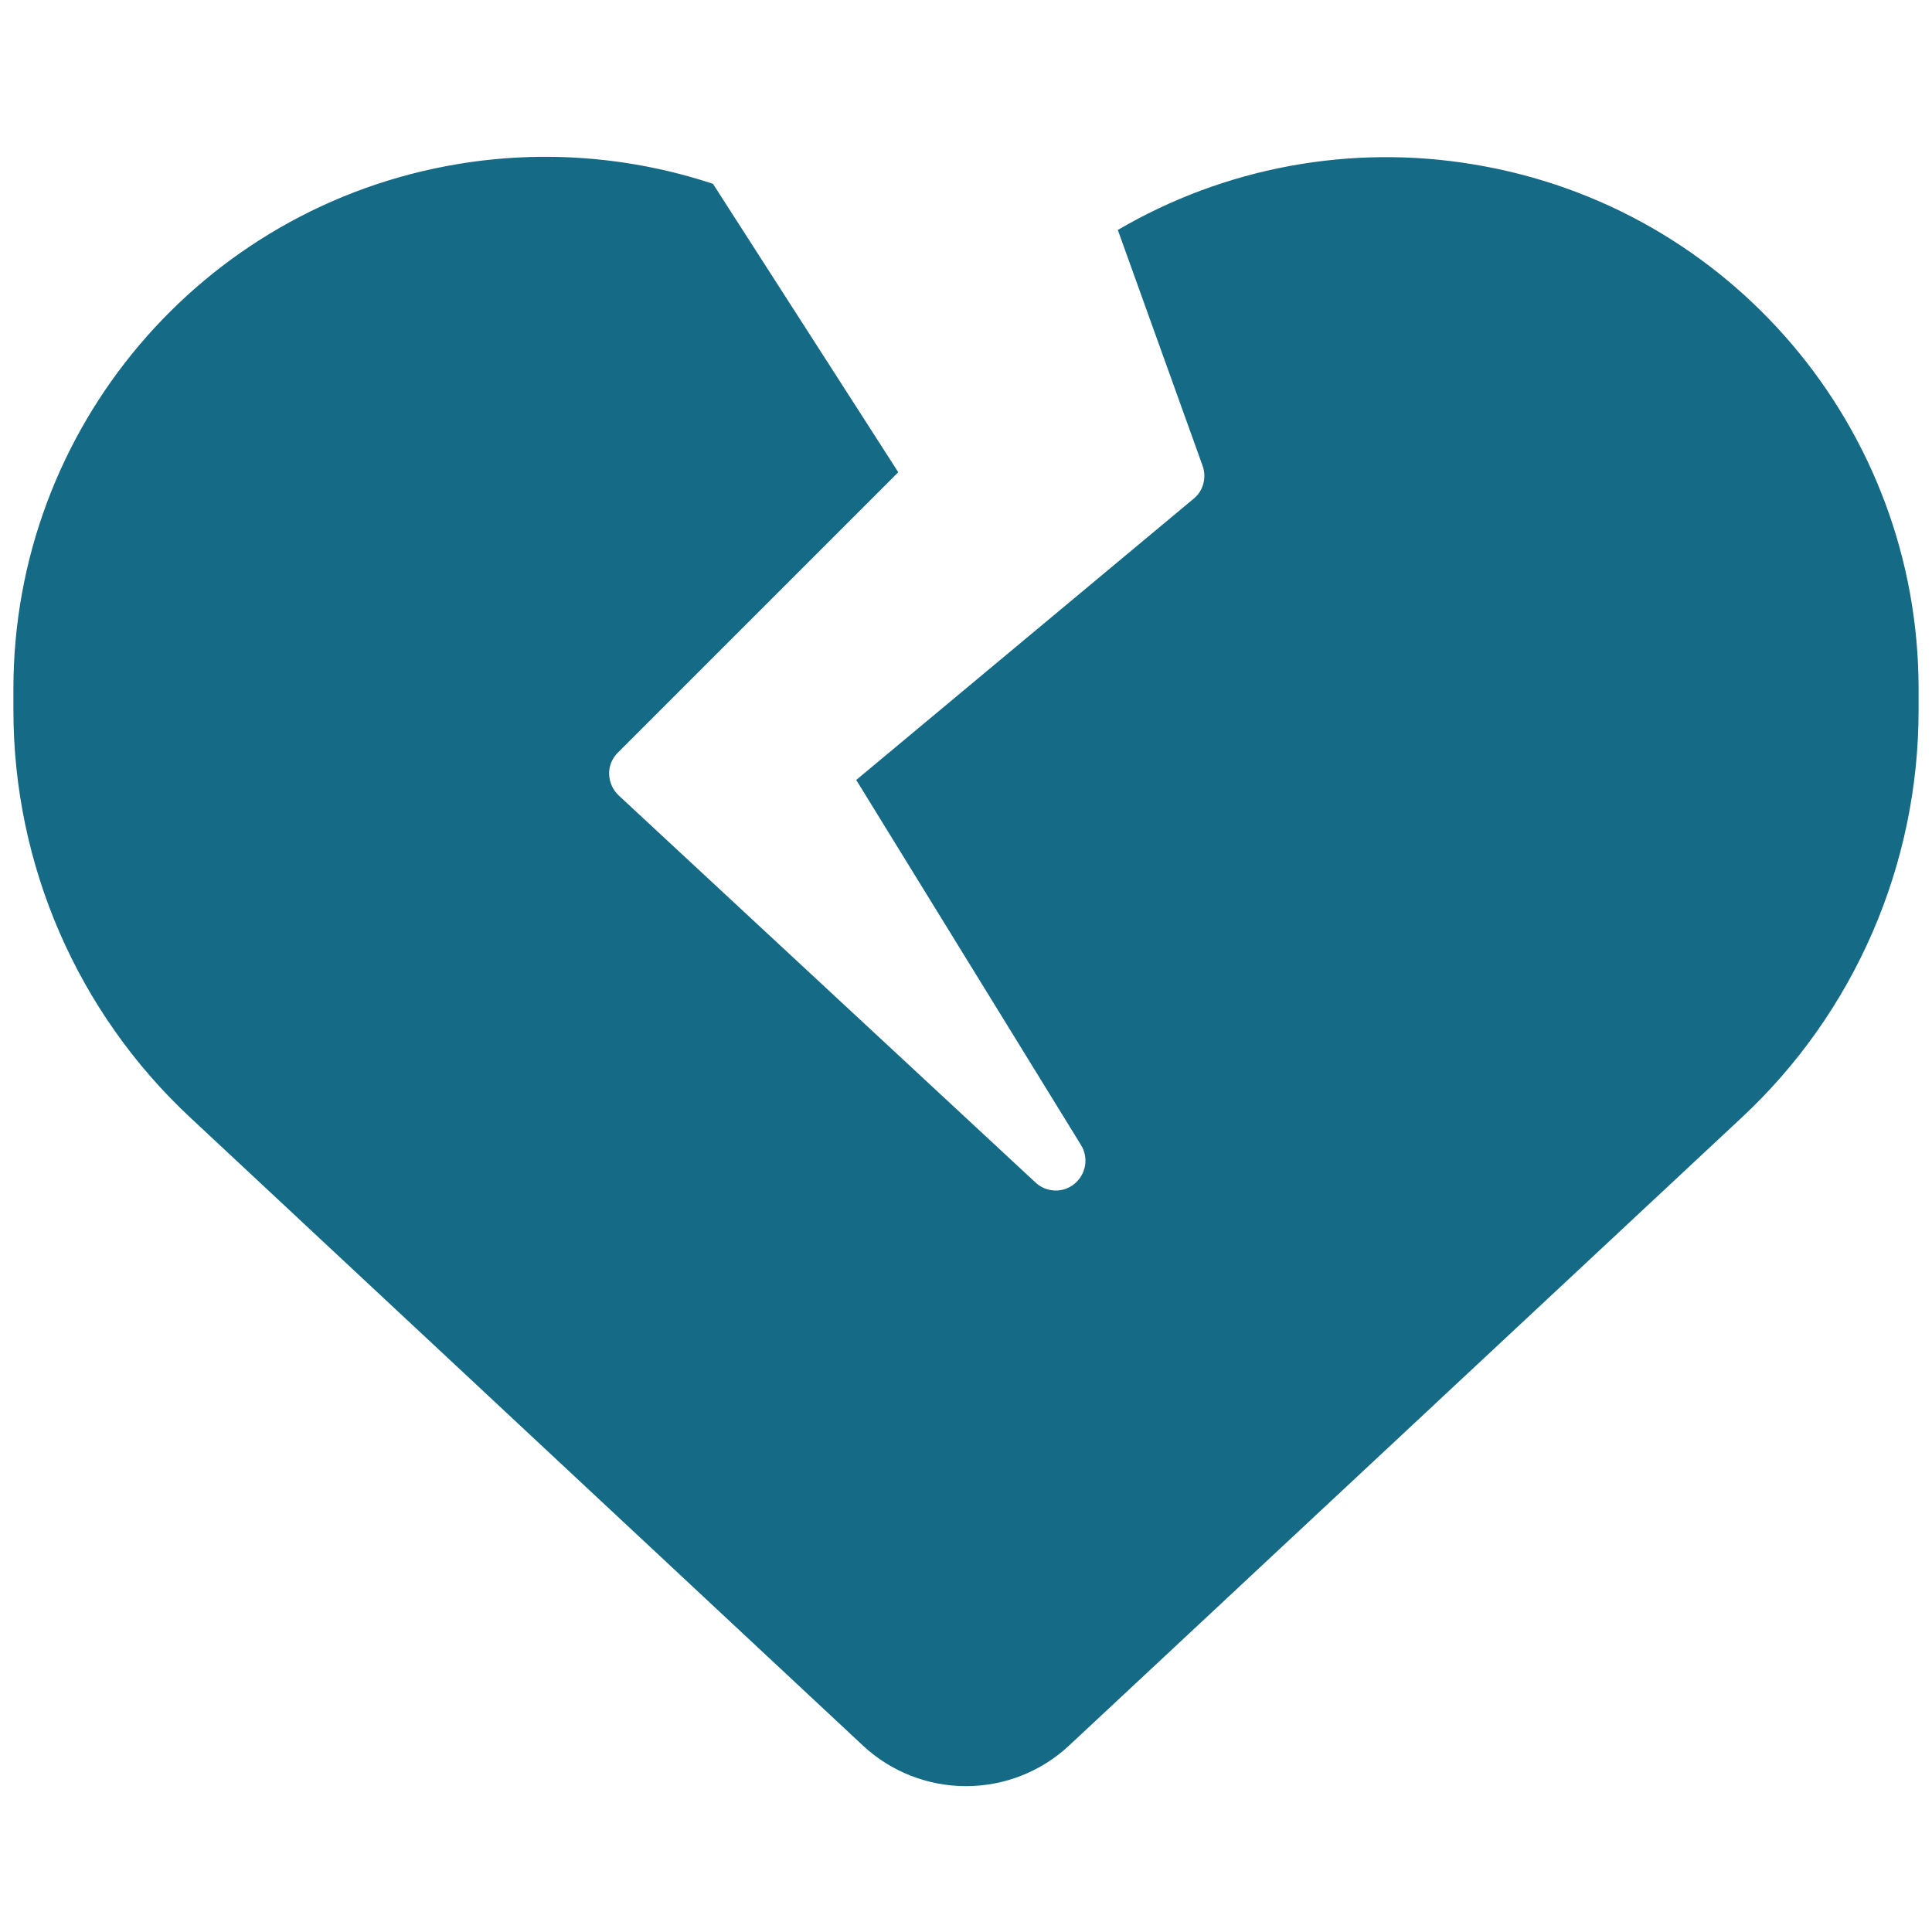 <svg width="72" height="71" viewBox="0 0 72 71" fill="none" xmlns="http://www.w3.org/2000/svg">
<g clip-path="url(#clip0_3425_9627)">
<path d="M17.057 6.115C20.288 5.575 23.547 5.852 26.57 6.85L33.476 17.598L23.02 28.053C22.812 28.261 22.688 28.553 22.701 28.858C22.715 29.163 22.84 29.44 23.062 29.648L38.593 44.07C38.995 44.444 39.619 44.472 40.049 44.112C40.479 43.751 40.576 43.141 40.285 42.669L31.909 29.066L44.487 18.582C44.847 18.291 44.972 17.792 44.819 17.362L41.658 8.57C45.61 6.254 50.311 5.353 54.929 6.129C64.497 7.71 71.5 15.975 71.5 25.668V26.473C71.5 32.227 69.115 37.733 64.899 41.657L39.841 65.051C38.801 66.022 37.428 66.563 36 66.563C34.572 66.563 33.199 66.022 32.159 65.051L7.101 41.657C2.885 37.733 0.5 32.227 0.5 26.473V25.668C0.5 15.975 7.503 7.71 17.057 6.115Z" fill="#156A85"/>
</g>
<defs>
<clipPath id="clip0_3425_9627">
<rect width="71" height="71" fill="white" transform="translate(0.5)"/>
</clipPath>
</defs>
</svg>
